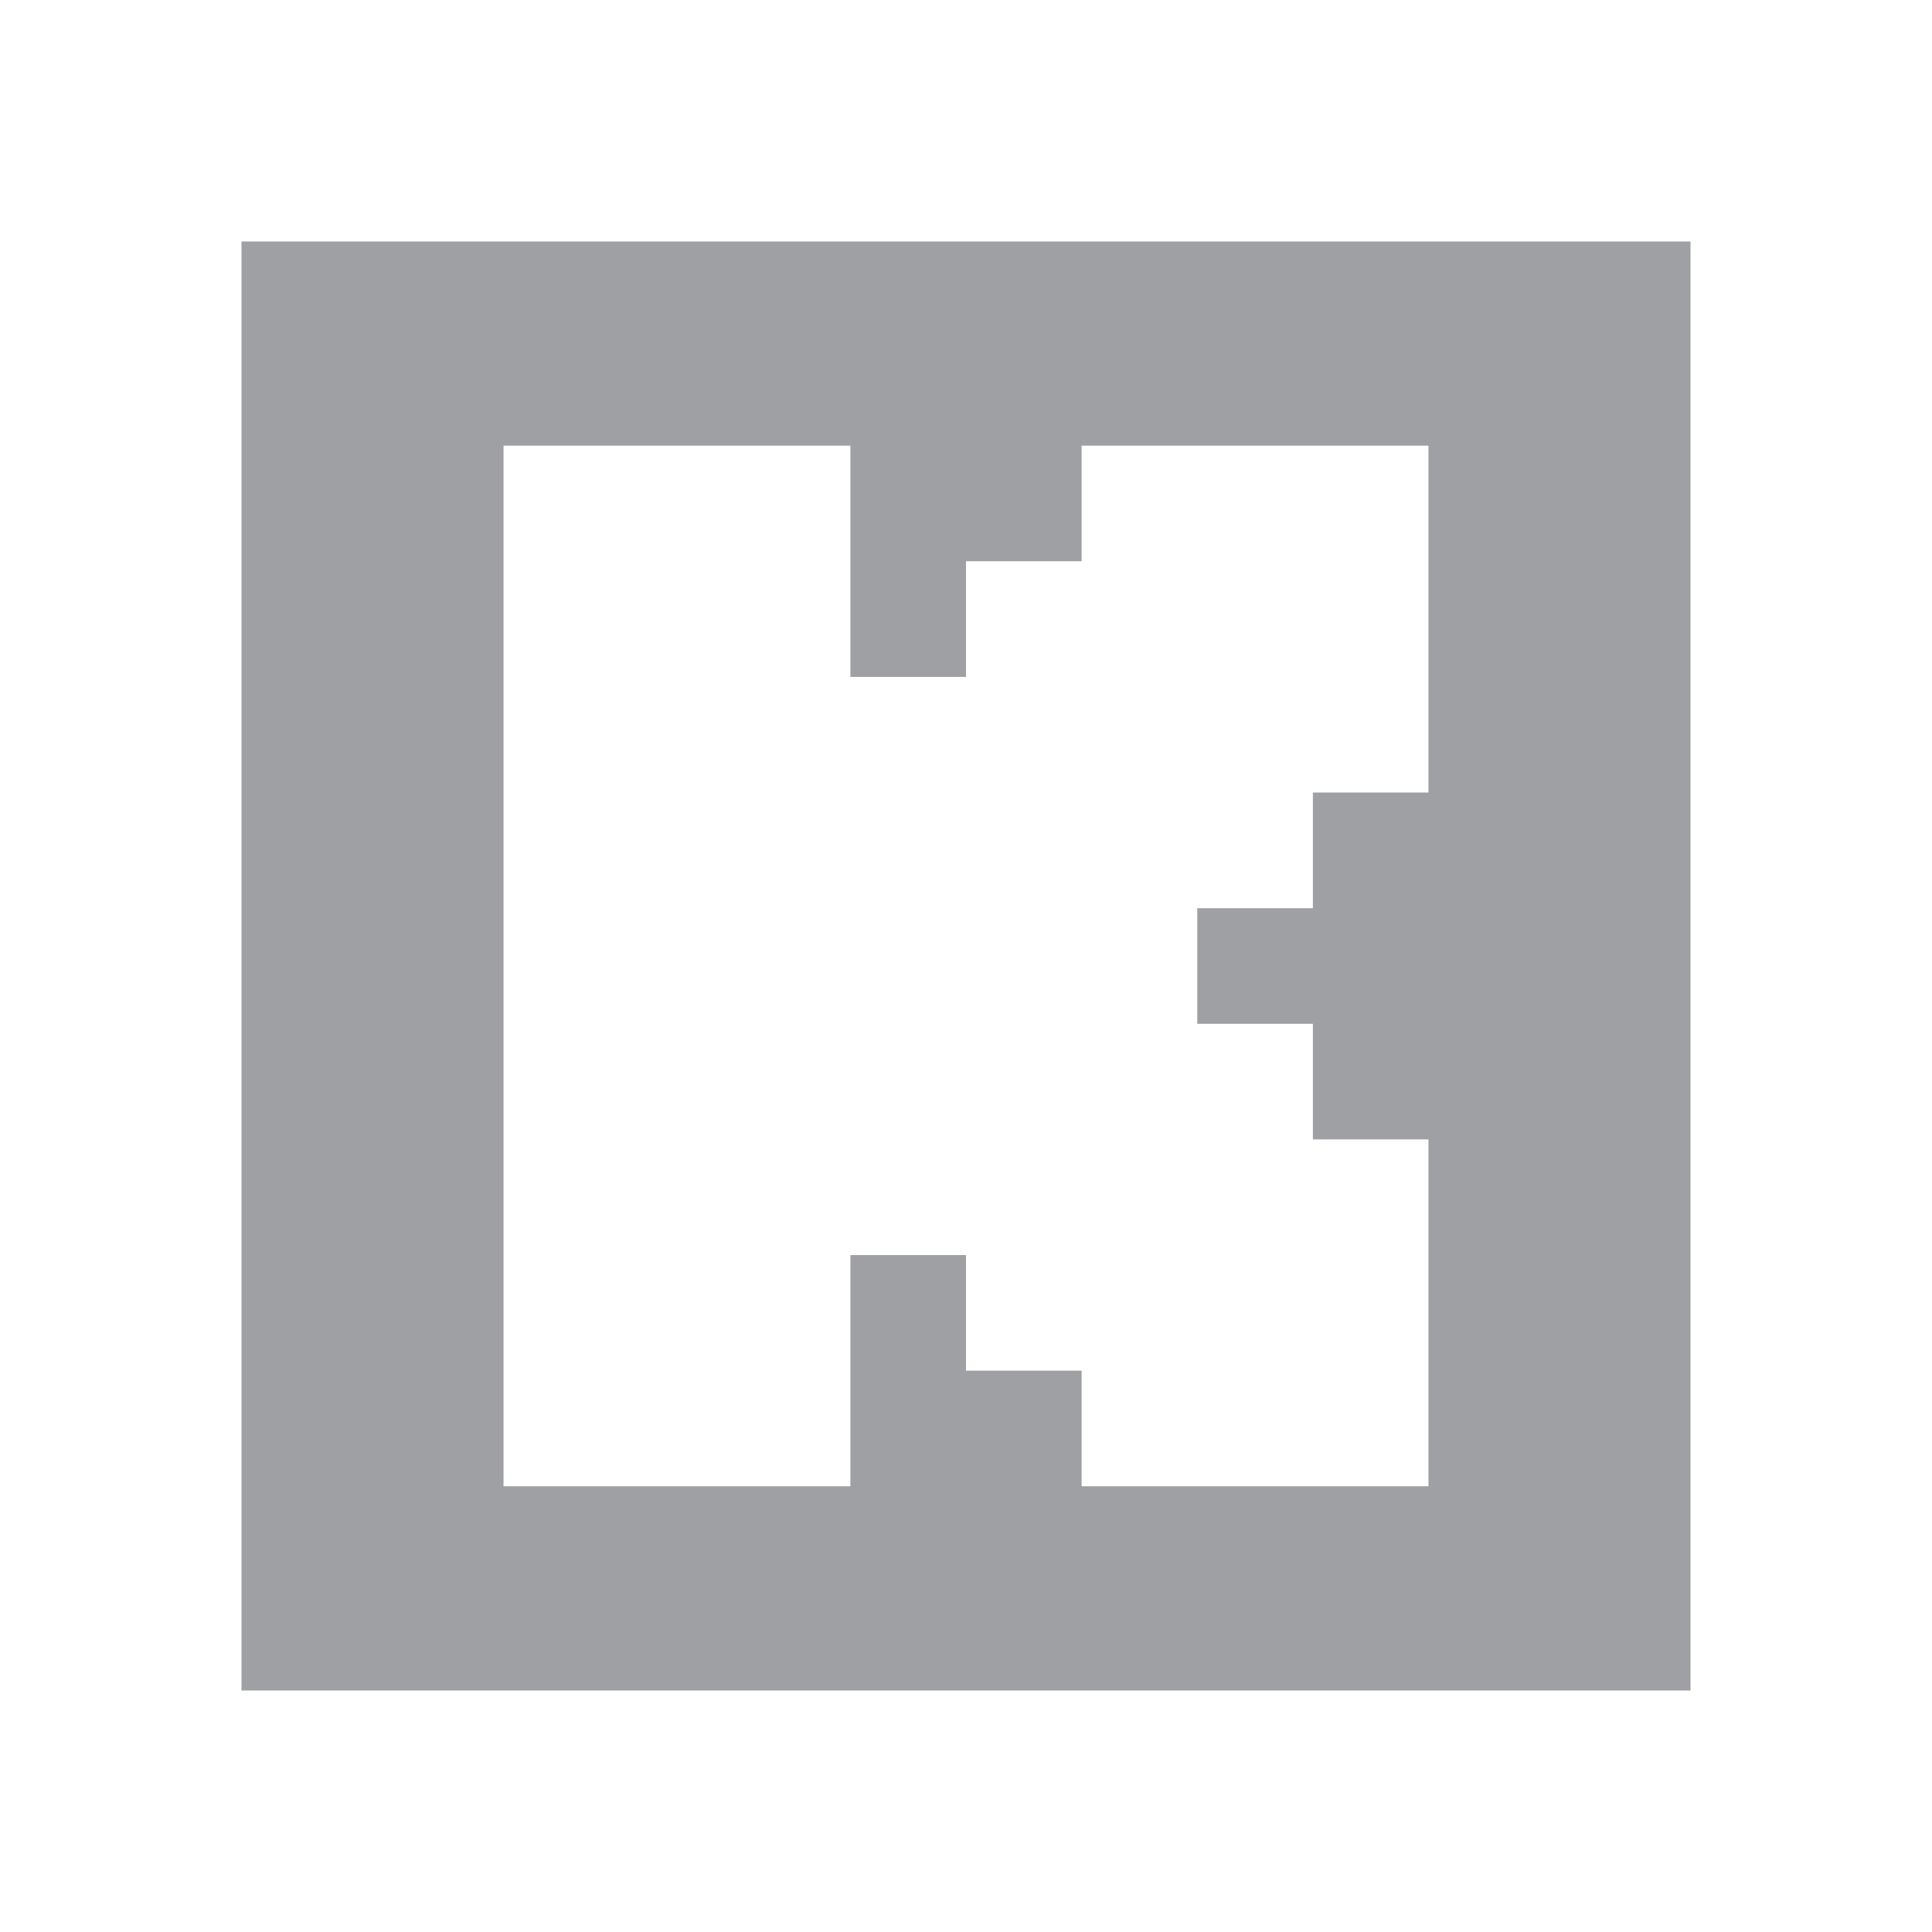 <svg xmlns="http://www.w3.org/2000/svg" viewBox="0 0 24 24" width="64" height="64" fill="#9FA0A4" version="1.2" baseProfile="tiny" xmlns:svg="http://www.w3.org/2000/svg"><path d="M3 3H21V21H3V3ZM10.564 5.536H6.255V18.463H10.564V15.591H12V17.027H13.436V18.463H17.745V14.154H16.309V12.718H14.873V11.282H16.309V9.845H17.745V5.536H13.436V6.972H12V8.409H10.564V5.536Z"></path></svg>
